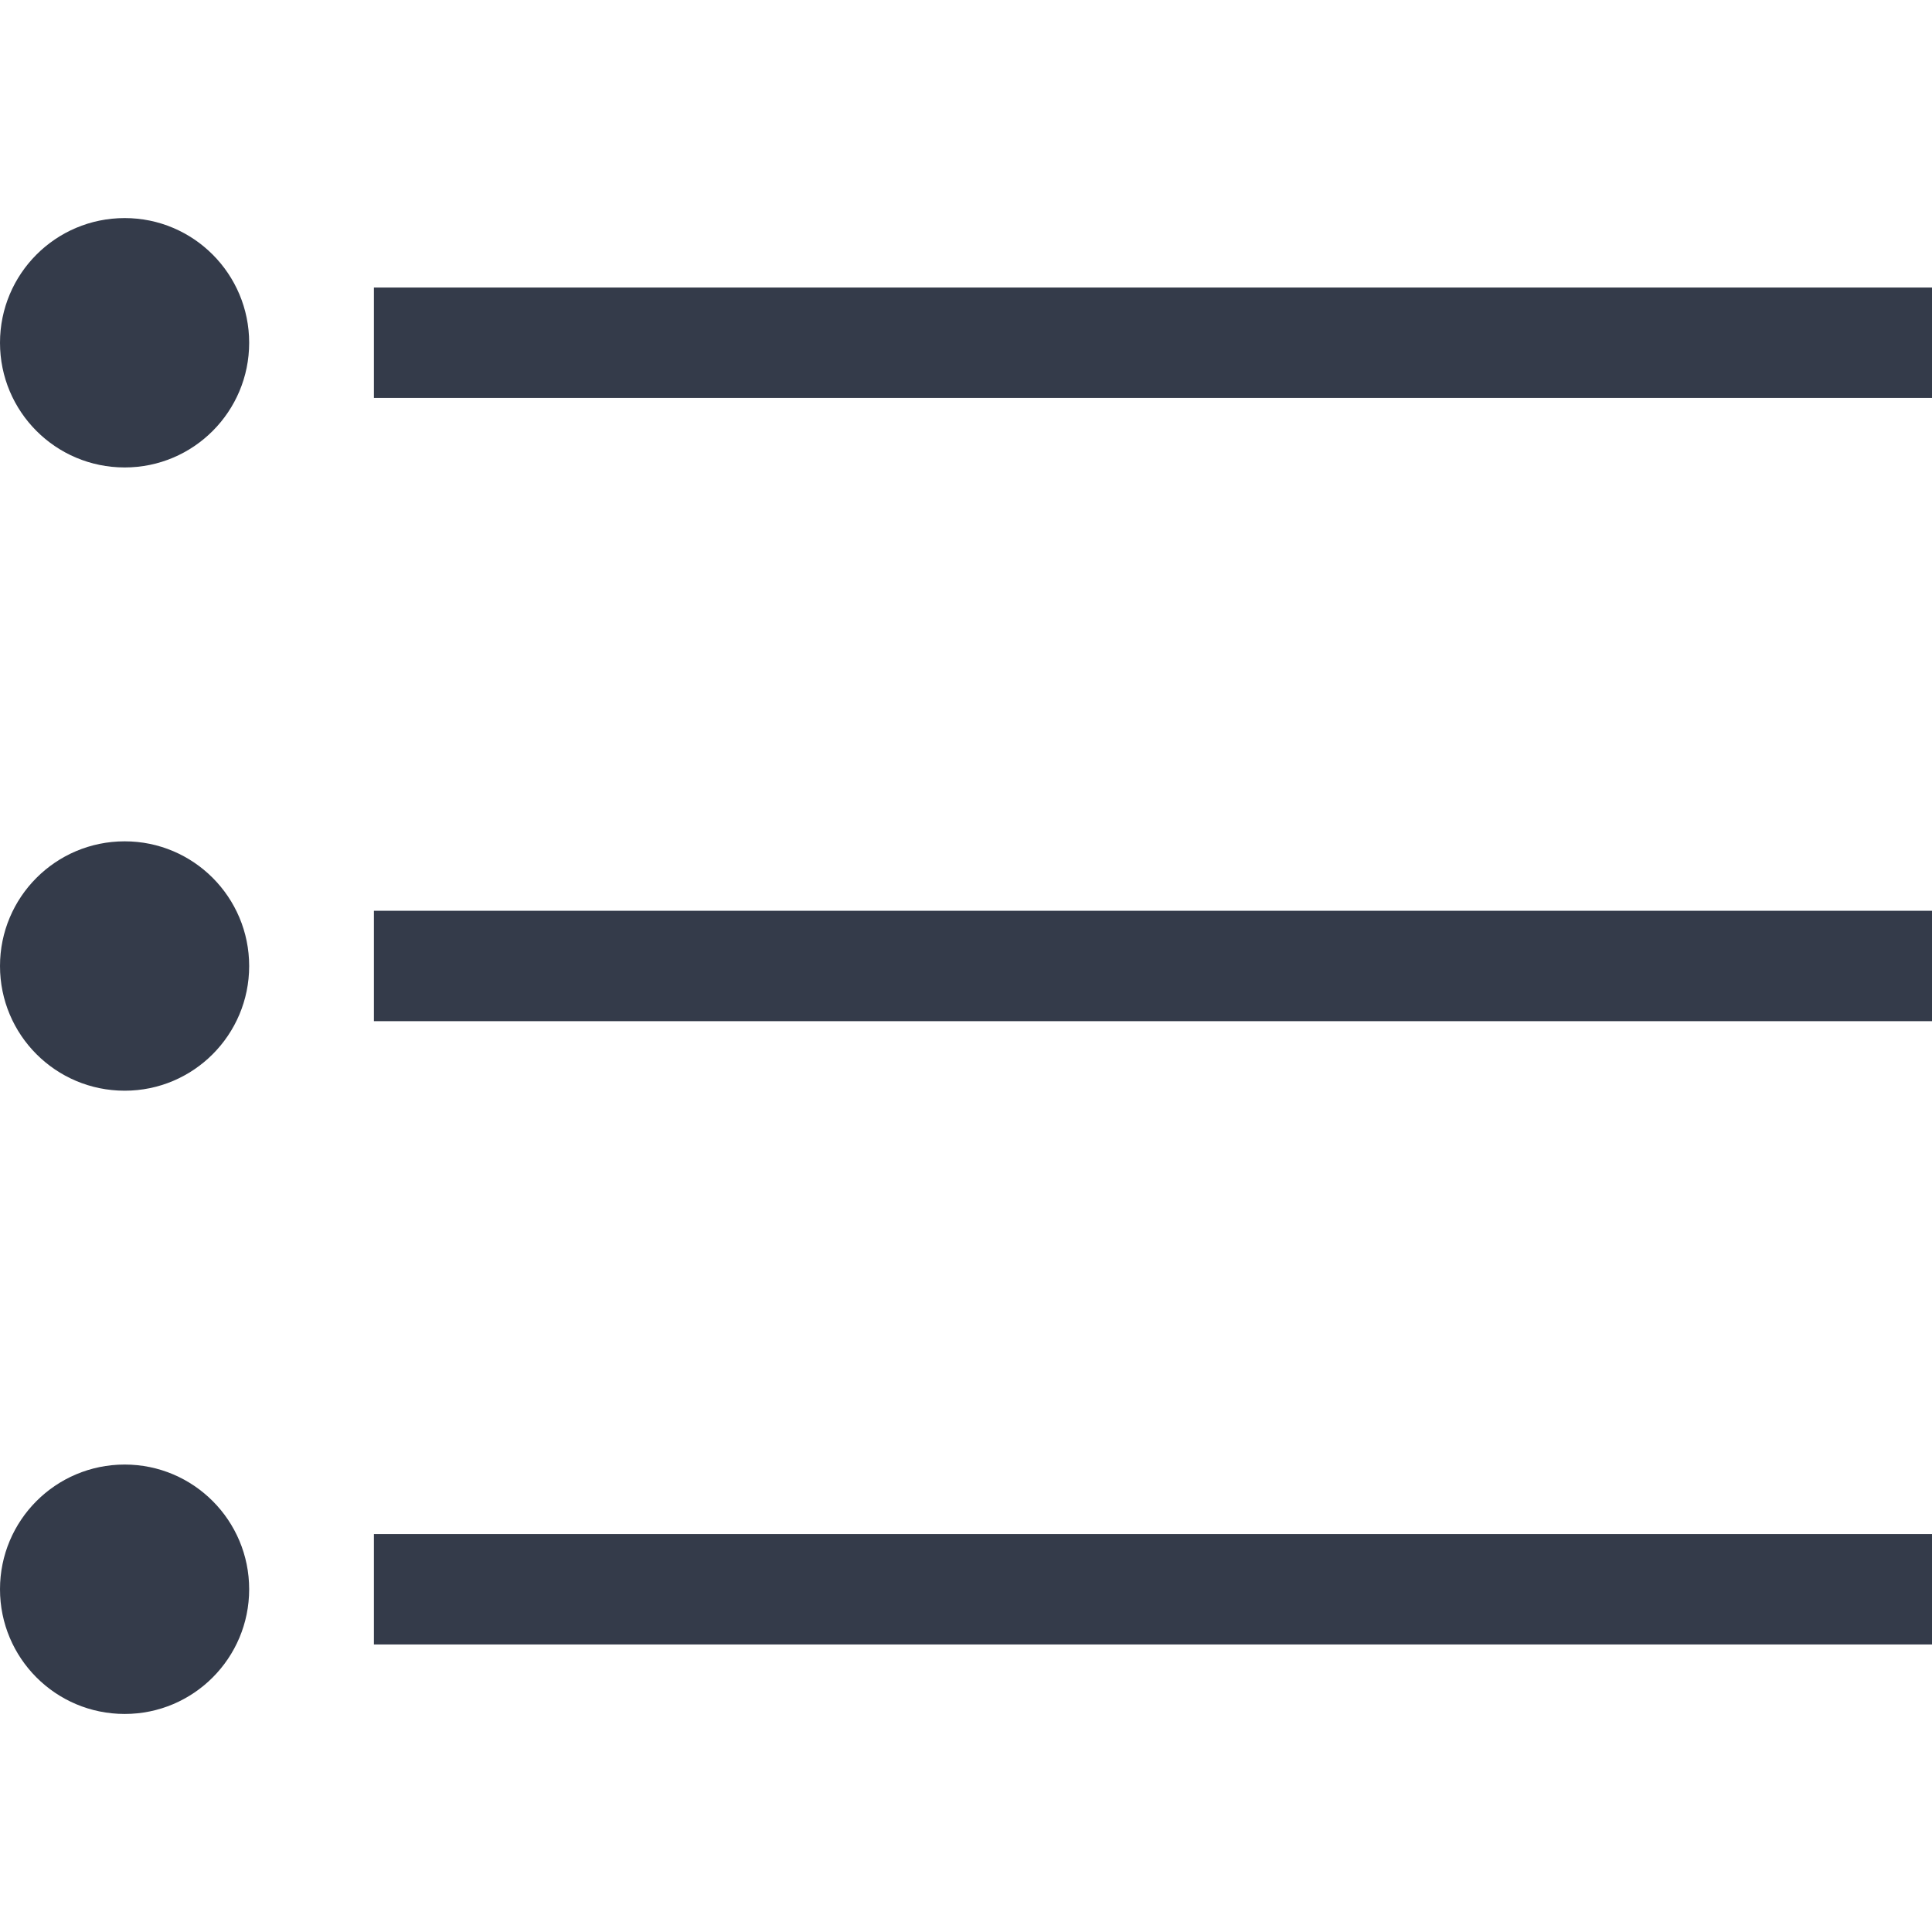 <?xml version="1.0" encoding="iso-8859-1"?>
<!-- Generator: Adobe Illustrator 22.1.0, SVG Export Plug-In . SVG Version: 6.00 Build 0)  -->
<svg version="1.1" xmlns="http://www.w3.org/2000/svg" xmlns:xlink="http://www.w3.org/1999/xlink" x="0px" y="0px"
	 viewBox="0 0 64 64" style="enable-background:new 0 0 64 64;" xml:space="preserve">
<g id="_x32_0">
	<path style="fill-rule:evenodd;clip-rule:evenodd;fill:#343B4A;" d="M4.131,15.485C1.843,15.485,0,13.634,0,11.355
		s1.843-4.131,4.131-4.131c2.278,0,4.123,1.852,4.123,4.131S6.409,15.485,4.131,15.485L4.131,15.485z M64,9.525H12.386v3.657H64
		V9.525z M4.131,36.131C1.843,36.131,0,34.28,0,32.001s1.843-4.131,4.131-4.131c2.278,0,4.123,1.852,4.123,4.131
		S6.409,36.131,4.131,36.131L4.131,36.131z M64,30.171H12.386v3.657H64V30.171z M4.131,56.777C1.843,56.777,0,54.926,0,52.646
		c0-2.279,1.843-4.131,4.131-4.131c2.278,0,4.123,1.852,4.123,4.131C8.254,54.926,6.409,56.777,4.131,56.777L4.131,56.777z
		 M64,50.818H12.386v3.657H64V50.818z"/>
</g>
<g id="Layer_1">
</g>
</svg>
